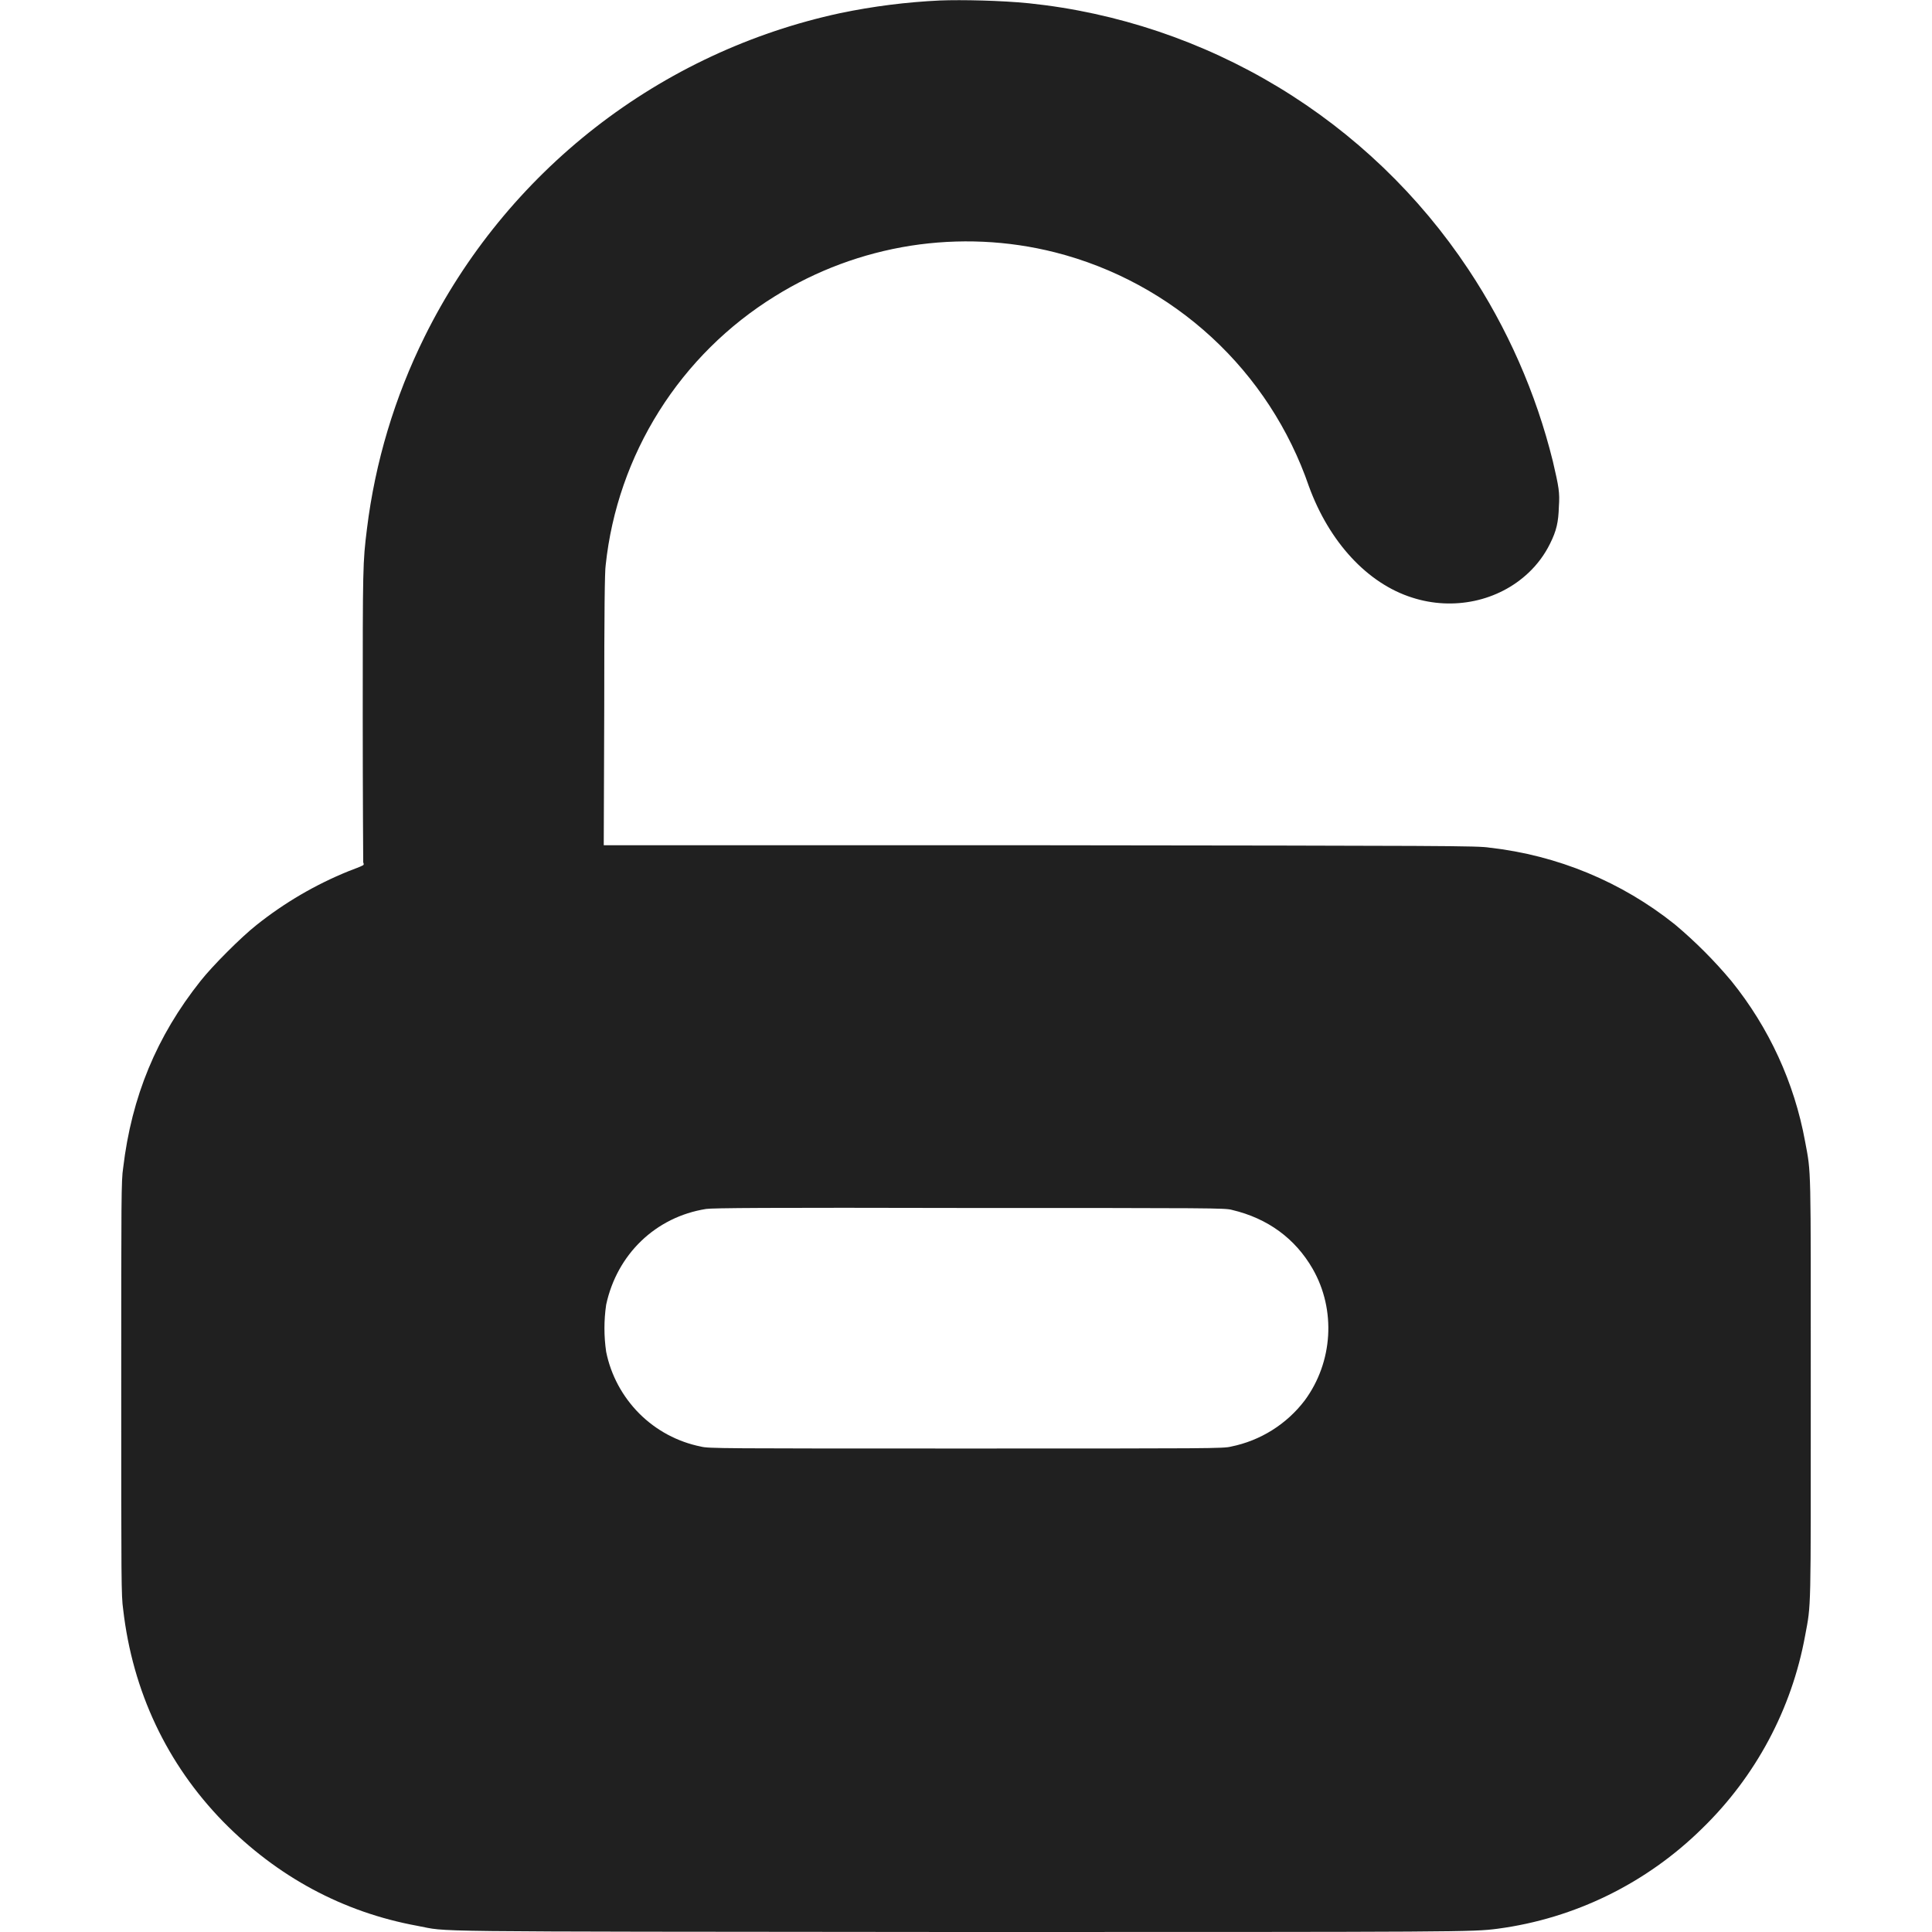 <svg width="16" height="16" viewBox="0 0 16 16" fill="none" xmlns="http://www.w3.org/2000/svg">
<path d="M7.785 0.004C7.507 0.017 7.23 0.052 6.957 0.109C6.219 0.268 5.526 0.592 4.93 1.056C4.335 1.52 3.851 2.112 3.516 2.789C3.269 3.288 3.107 3.826 3.039 4.379C3.004 4.66 3.004 4.691 3.004 5.929C3.004 6.582 3.008 7.125 3.008 7.141C3.016 7.161 3.012 7.164 2.996 7.171C2.988 7.176 2.938 7.195 2.886 7.215C2.612 7.326 2.356 7.476 2.125 7.66C2 7.758 1.758 8 1.66 8.125C1.297 8.582 1.09 9.082 1.02 9.672C1.004 9.777 1.004 9.902 1.004 11.496C1.004 13.106 1.004 13.215 1.02 13.328C1.098 14.008 1.383 14.609 1.848 15.086C2.297 15.543 2.84 15.836 3.457 15.949C3.734 16 3.336 15.996 7.914 16C12.148 16 12.191 16 12.402 15.973C13.043 15.888 13.638 15.595 14.098 15.141C14.54 14.711 14.838 14.154 14.949 13.547C15 13.273 14.996 13.387 14.996 11.5C14.996 9.613 15 9.727 14.949 9.453C14.86 8.966 14.65 8.51 14.339 8.125C14.197 7.955 14.04 7.798 13.871 7.656C13.43 7.303 12.898 7.083 12.336 7.02C12.238 7.004 12.008 7.004 8.613 7H5L5.004 5.871C5.004 5.066 5.008 4.727 5.016 4.68C5.064 4.227 5.216 3.79 5.459 3.404C5.702 3.018 6.03 2.693 6.418 2.453C6.76 2.24 7.142 2.098 7.541 2.035C7.94 1.973 8.347 1.991 8.738 2.09C9.222 2.213 9.667 2.455 10.034 2.793C10.401 3.131 10.678 3.556 10.84 4.028C11.008 4.488 11.324 4.832 11.695 4.949C12.035 5.059 12.41 4.98 12.66 4.742C12.732 4.674 12.792 4.593 12.836 4.504C12.891 4.394 12.906 4.324 12.91 4.195C12.918 4.078 12.91 4.035 12.86 3.82C12.72 3.254 12.483 2.716 12.16 2.23C11.753 1.617 11.216 1.102 10.586 0.721C9.957 0.341 9.252 0.103 8.52 0.027C8.29 0.004 7.965 -0.003 7.785 0.004ZM10.203 10.02C10.5 10.09 10.727 10.258 10.871 10.508C11.066 10.848 11.039 11.281 10.805 11.598C10.655 11.795 10.438 11.931 10.195 11.98C10.133 11.996 10.031 11.996 8 11.996C5.969 11.996 5.867 11.996 5.805 11.98C5.611 11.941 5.434 11.846 5.294 11.706C5.155 11.566 5.059 11.389 5.02 11.195C5.001 11.066 5.001 10.934 5.02 10.805C5.11 10.387 5.43 10.078 5.848 10.012C5.898 10.004 6.352 10 8.028 10.004C10.035 10.004 10.148 10.004 10.203 10.02Z" fill="#202020"/>
</svg>
